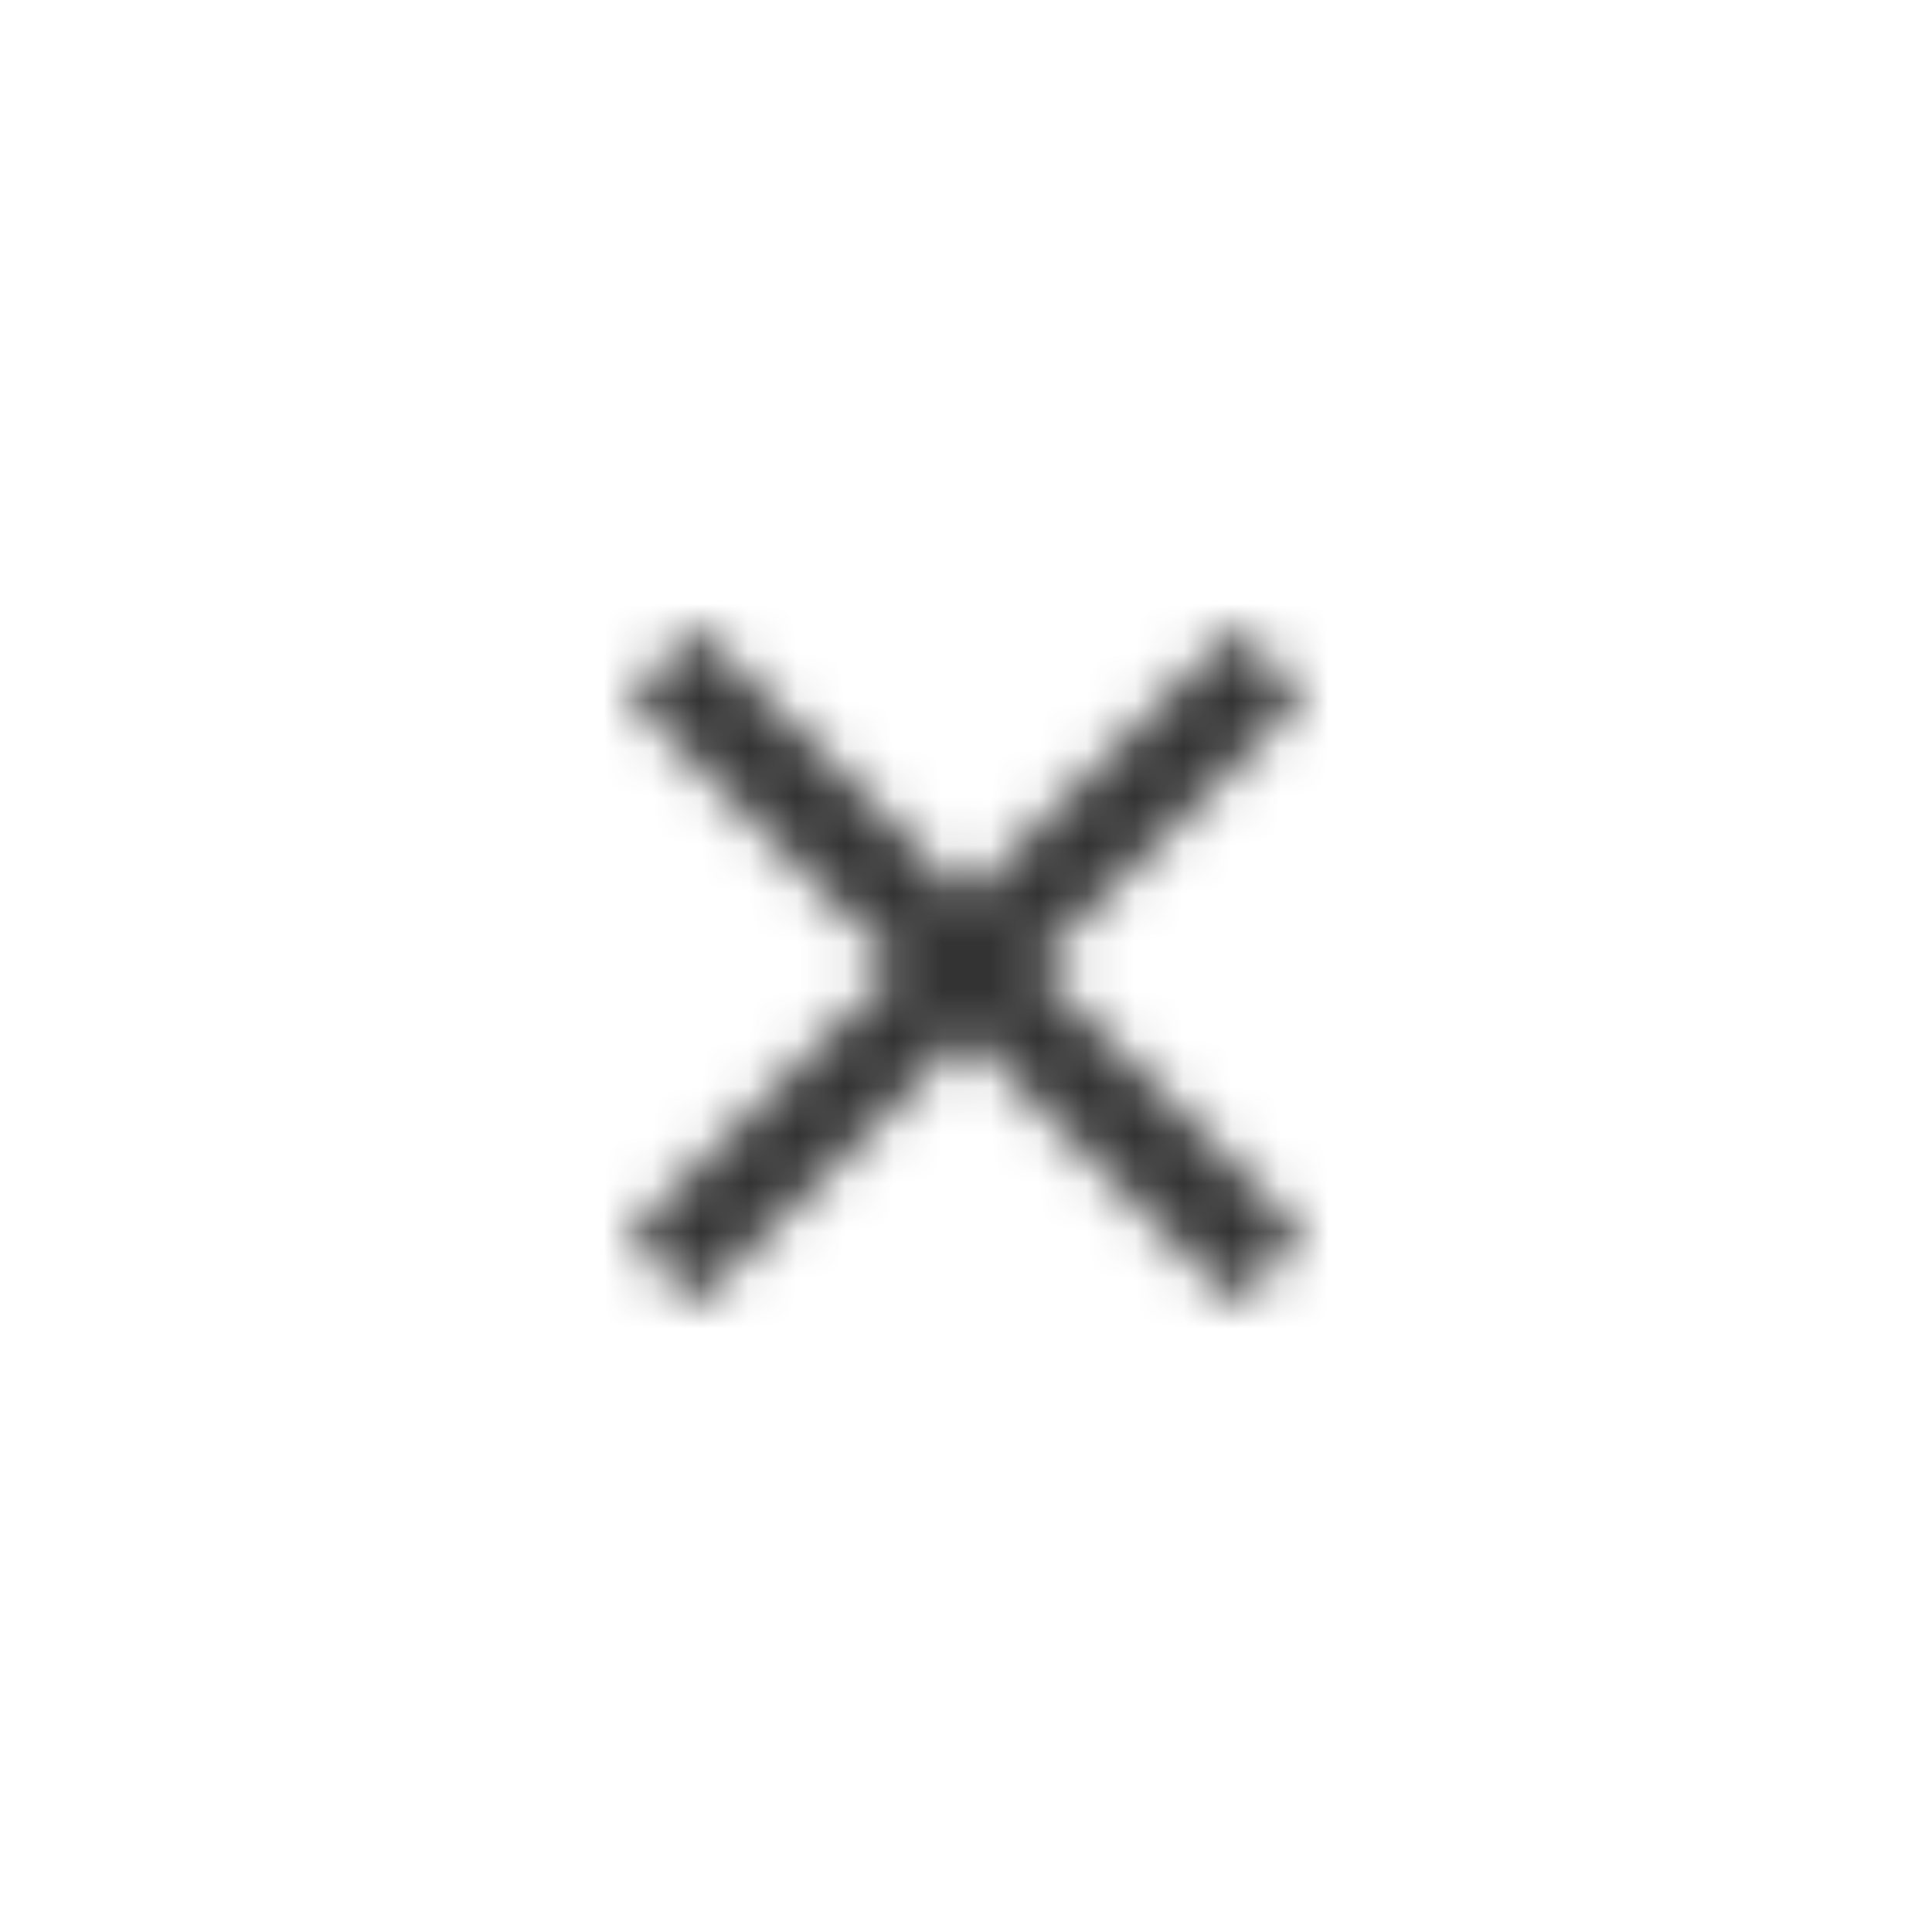 <svg width="40" height="40" viewBox="0 0 40 40" fill="none" xmlns="http://www.w3.org/2000/svg">
<mask id="mask0_71_7134" style="mask-type:alpha" maskUnits="userSpaceOnUse" x="13" y="13" width="14" height="14">
<path d="M27 14.41L25.59 13L20 18.59L14.41 13L13 14.41L18.59 20L13 25.59L14.41 27L20 21.41L25.59 27L27 25.59L21.41 20L27 14.41Z" fill="#5F5F5F"/>
</mask>
<g mask="url(#mask0_71_7134)">
<rect width="40" height="40" fill="#333333"/>
</g>
</svg>
